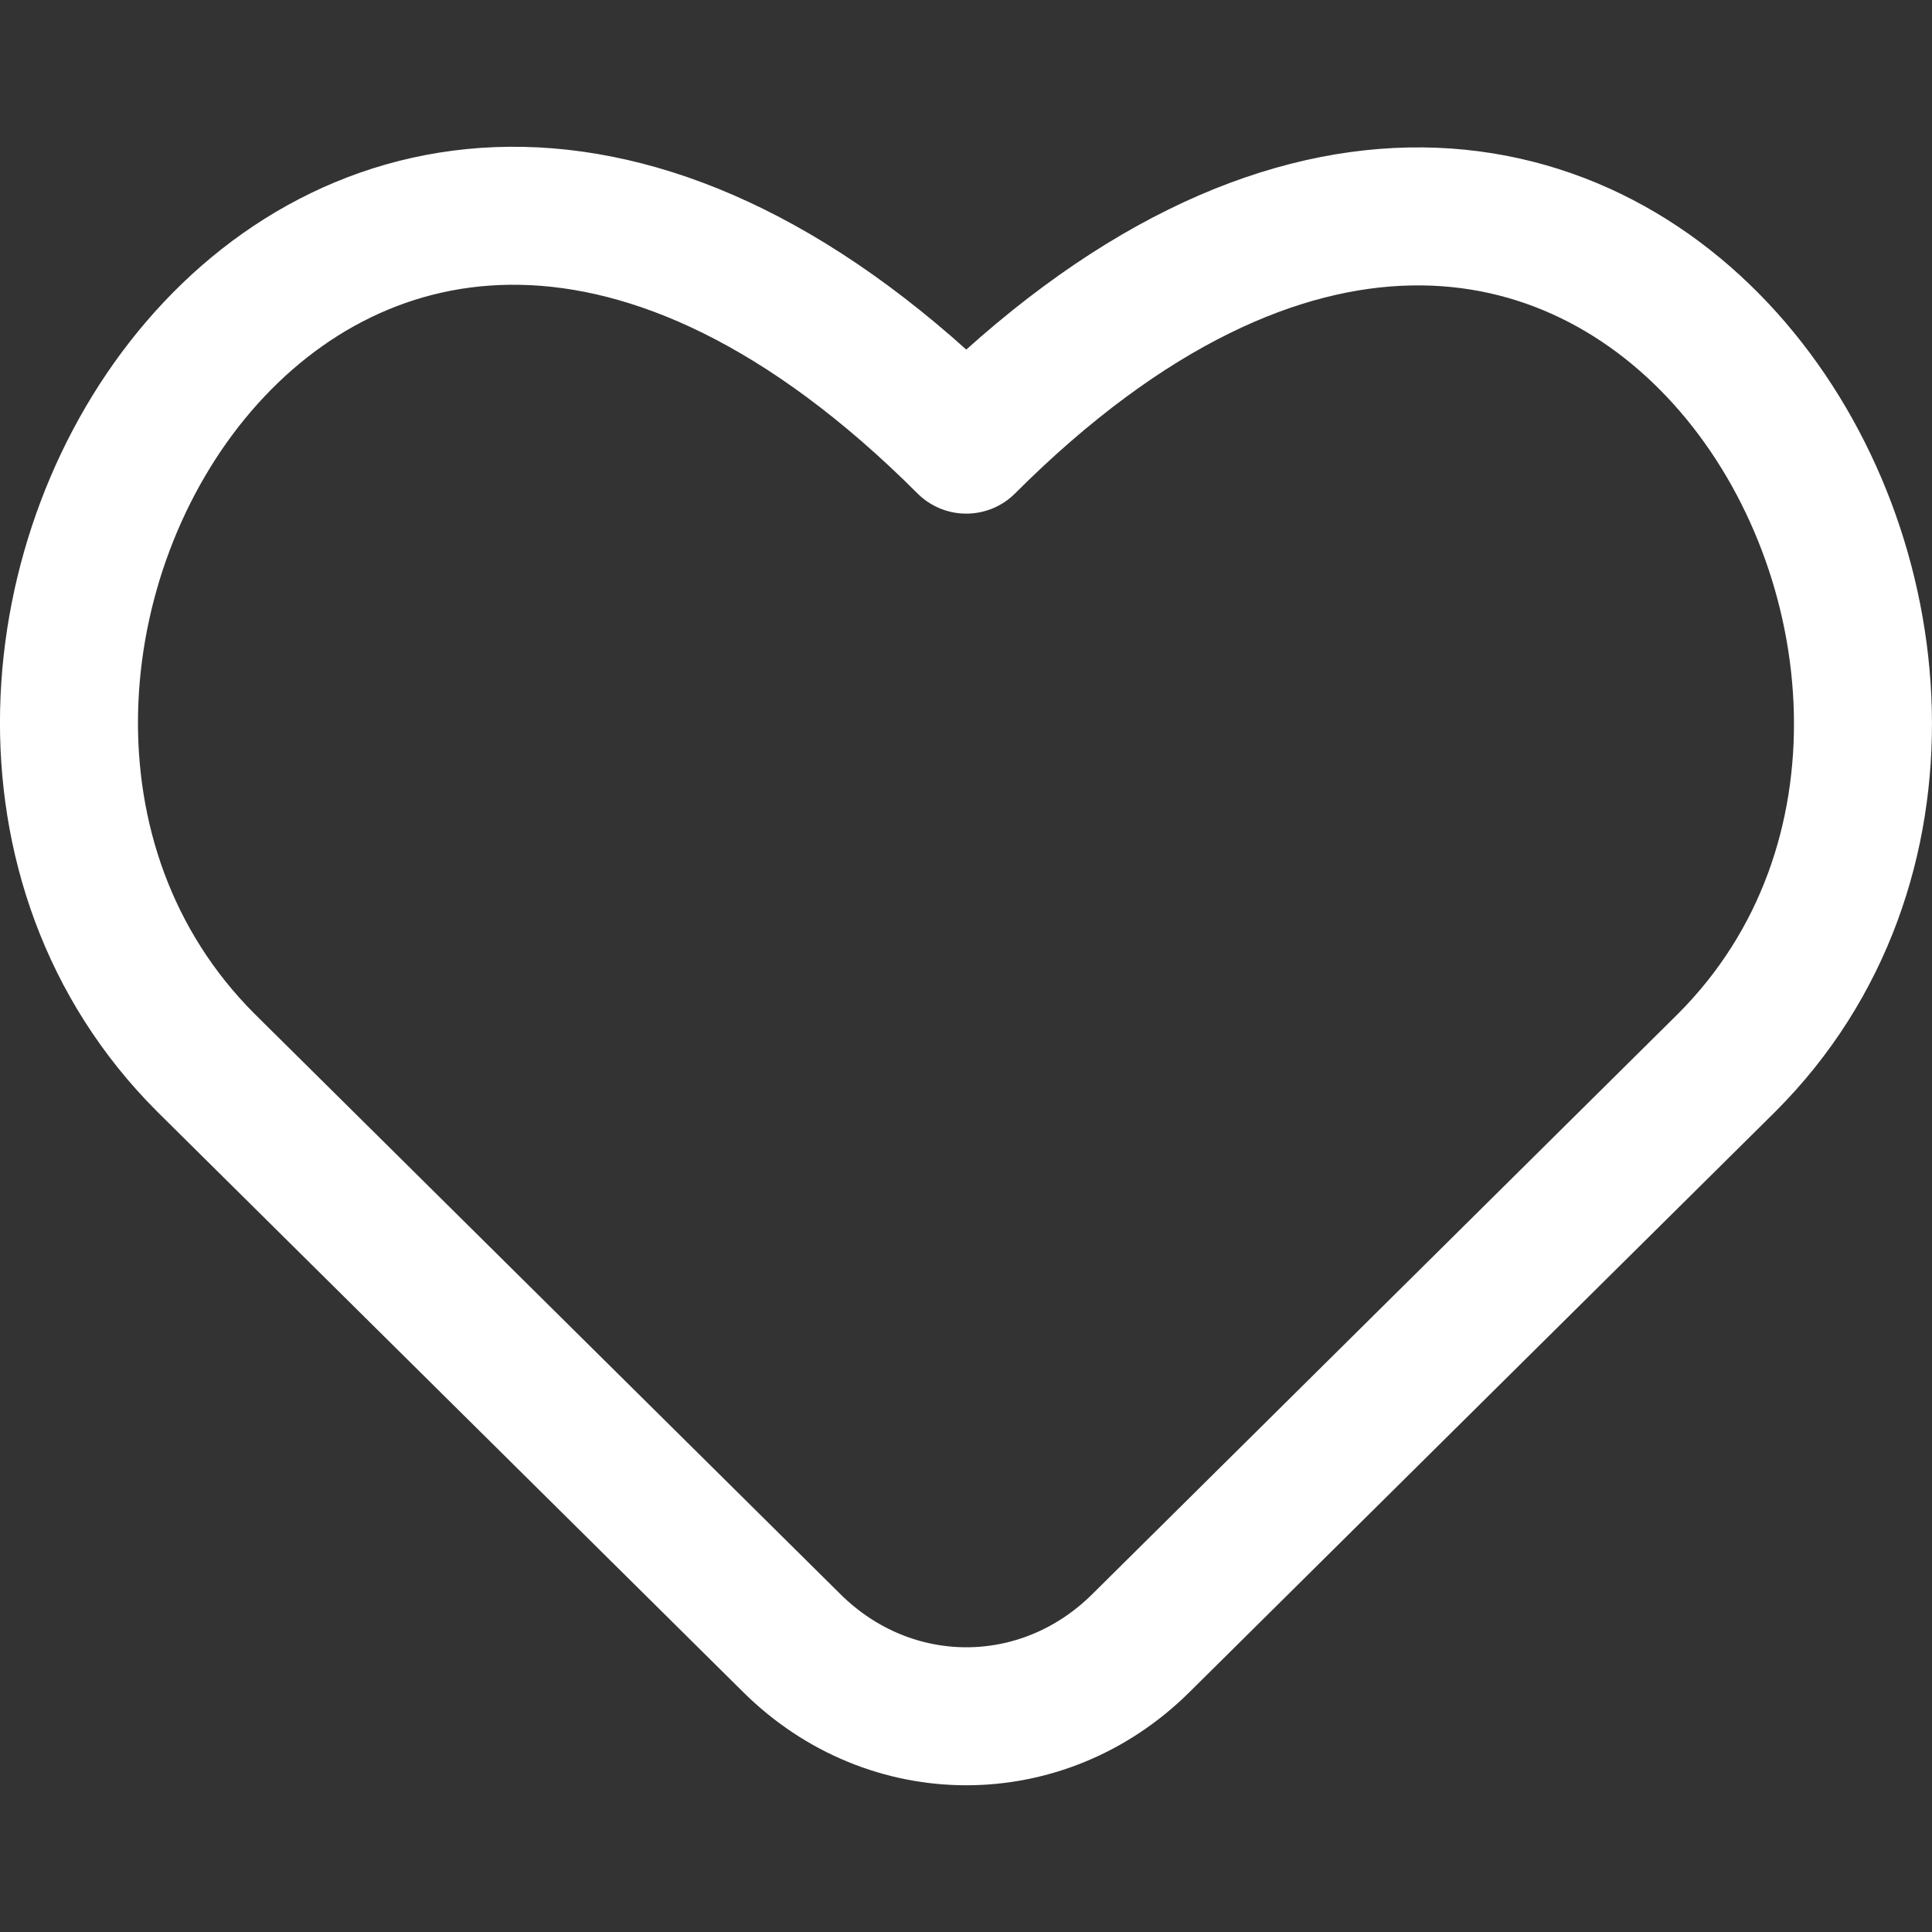 <svg width="14" height="14" viewBox="0 0 14 14" fill="none" xmlns="http://www.w3.org/2000/svg">
<rect x="0" y="0" width="14" height="14" fill="#333333" stroke="none"/>
<path d="M8.266 11.908C7.554 12.613 6.451 12.613 5.739 11.908L1.491 7.7C-1.35 4.858 2.36 -1.419 7.002 3.222C11.636 -1.411 15.346 4.866 12.513 7.7L8.266 11.908Z" stroke="white" stroke-linecap="round" stroke-linejoin="round"/>
</svg>
